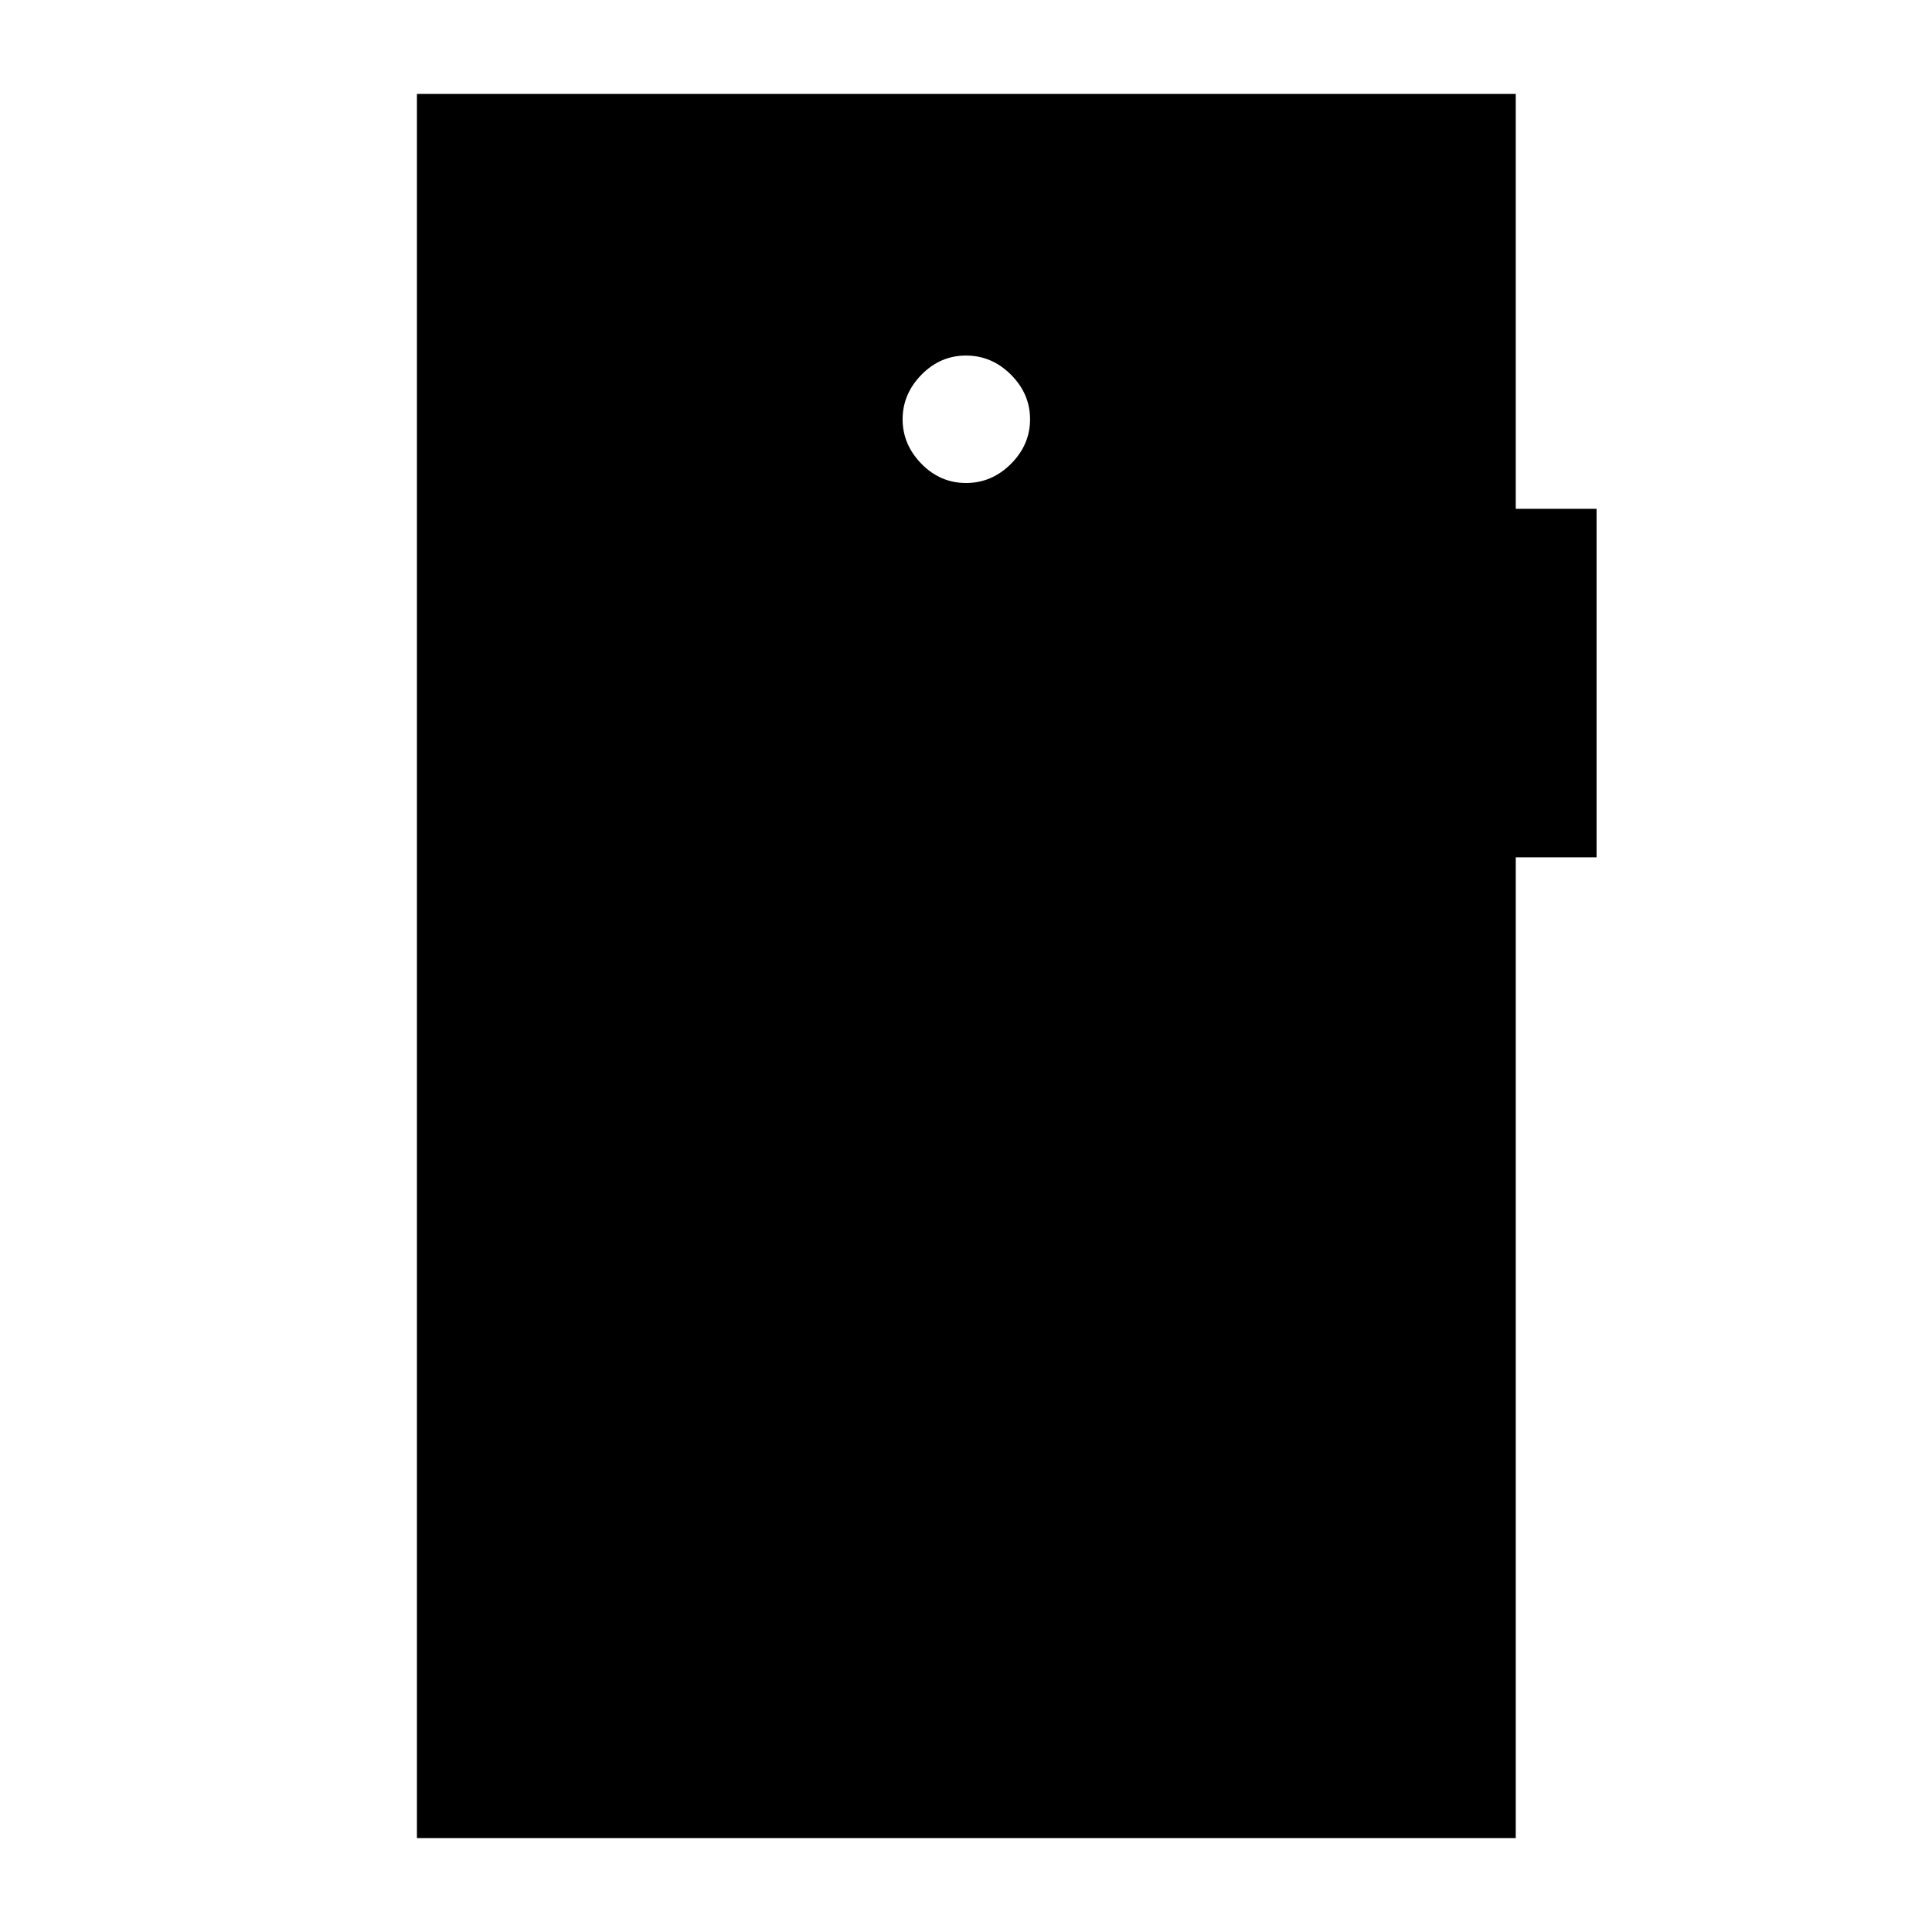 <svg xmlns="http://www.w3.org/2000/svg" height="40" viewBox="0 -960 960 960" width="40"><path d="M480-720q12.83 0 22.33-9.5 9.5-9.5 9.5-22.17 0-12.66-9.5-22.16t-22.33-9.5q-12.83 0-22.17 9.57-9.33 9.57-9.33 22.09t9.33 22.1Q467.17-720 480-720ZM207.17-46.67v-866.66h546v206.16h40.16V-534h-40.16v487.33h-546Z"/></svg>